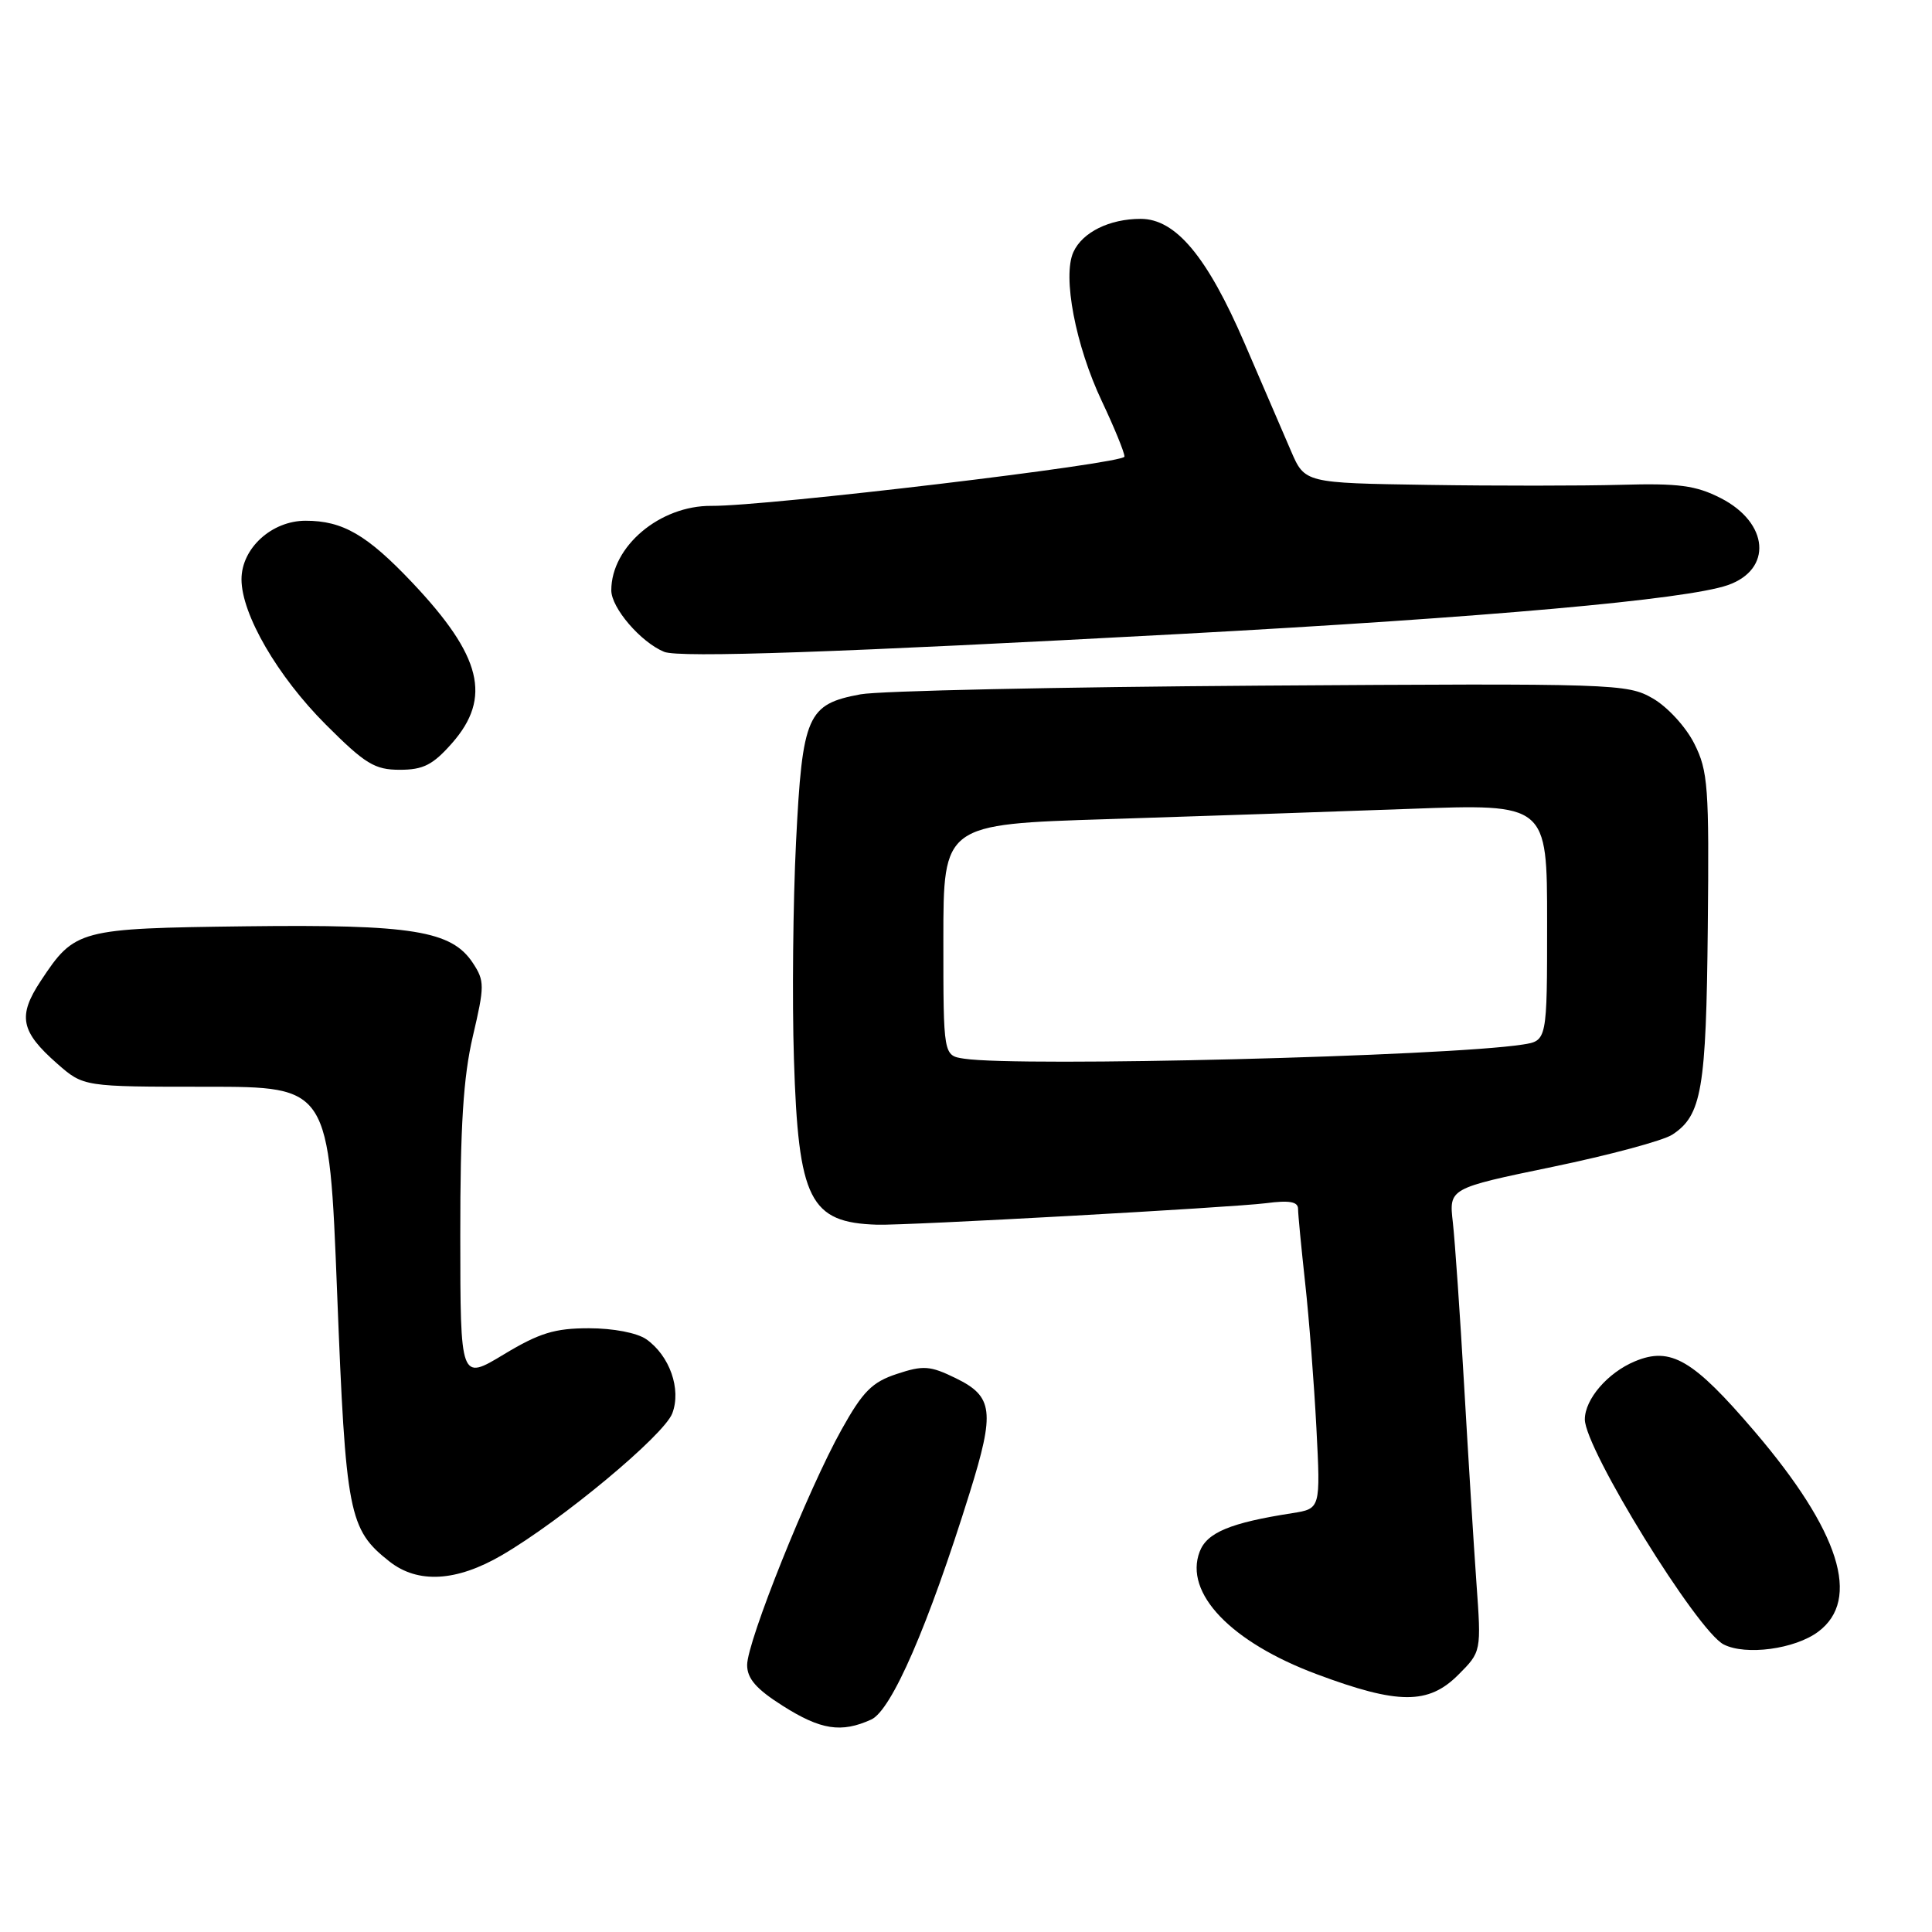 <?xml version="1.0" encoding="UTF-8" standalone="no"?>
<!DOCTYPE svg PUBLIC "-//W3C//DTD SVG 1.1//EN" "http://www.w3.org/Graphics/SVG/1.1/DTD/svg11.dtd" >
<svg xmlns="http://www.w3.org/2000/svg" xmlns:xlink="http://www.w3.org/1999/xlink" version="1.1" viewBox="0 0 256 256">
 <g >
 <path fill="currentColor"
d=" M 115.44 227.85 C 118.14 226.61 122.98 215.48 128.49 197.80 C 131.85 187.02 131.61 185.04 126.65 182.62 C 123.25 180.96 122.35 180.89 118.85 182.05 C 115.56 183.13 114.33 184.37 111.51 189.43 C 107.09 197.33 99.00 217.51 99.00 220.62 C 99.00 222.42 100.21 223.81 103.70 226.02 C 108.76 229.23 111.47 229.65 115.44 227.85 Z  M 193.22 221.93 C 196.29 218.86 196.29 218.86 195.63 209.68 C 195.27 204.63 194.54 192.85 194.00 183.50 C 193.46 174.15 192.79 164.47 192.51 161.98 C 191.99 157.46 191.99 157.46 205.70 154.62 C 213.23 153.06 220.39 151.14 221.60 150.34 C 225.49 147.79 226.08 144.34 226.29 122.93 C 226.48 104.25 226.33 102.16 224.50 98.53 C 223.39 96.32 220.95 93.66 219.00 92.54 C 215.61 90.59 214.10 90.54 167.00 90.85 C 140.33 91.03 116.49 91.54 114.03 92.00 C 106.96 93.31 106.32 94.76 105.48 111.54 C 105.08 119.56 104.95 132.51 105.20 140.31 C 105.78 159.01 107.29 162.01 116.24 162.28 C 120.09 162.40 163.26 160.00 167.75 159.43 C 170.87 159.02 172.00 159.23 172.00 160.19 C 172.00 160.91 172.43 165.32 172.94 170.00 C 173.46 174.68 174.12 183.32 174.43 189.21 C 174.98 199.91 174.98 199.91 171.24 200.50 C 163.01 201.78 159.92 203.07 158.96 205.61 C 156.87 211.09 163.10 217.60 174.50 221.85 C 185.26 225.87 189.27 225.88 193.22 221.93 Z  M 240.91 216.22 C 246.65 211.96 243.77 202.89 232.49 189.67 C 224.36 180.15 221.38 178.40 216.64 180.38 C 213.03 181.88 210.00 185.40 210.00 188.08 C 210.00 191.98 224.88 216.11 228.40 217.90 C 231.32 219.39 237.82 218.52 240.91 216.22 Z  M 66.50 206.07 C 74.46 201.43 87.98 190.18 89.08 187.28 C 90.30 184.08 88.74 179.64 85.64 177.46 C 84.42 176.61 81.26 176.00 78.03 176.00 C 73.50 176.00 71.46 176.63 66.75 179.47 C 61.00 182.94 61.00 182.94 60.99 163.72 C 60.98 149.21 61.39 142.74 62.65 137.33 C 64.22 130.64 64.22 129.98 62.67 127.62 C 59.85 123.32 54.65 122.47 32.58 122.74 C 10.41 123.02 9.92 123.14 5.41 129.96 C 2.32 134.63 2.72 136.67 7.58 140.94 C 11.07 144.00 11.07 144.00 27.34 144.00 C 43.60 144.00 43.60 144.00 44.67 171.29 C 45.82 200.68 46.20 202.65 51.61 206.91 C 55.37 209.87 60.48 209.58 66.50 206.07 Z  M 59.90 98.47 C 65.19 92.44 63.83 86.93 54.64 77.21 C 48.64 70.87 45.42 69.00 40.50 69.00 C 36.00 69.00 32.00 72.65 32.00 76.76 C 32.00 81.39 36.77 89.61 43.18 96.02 C 48.40 101.24 49.65 102.00 52.98 102.00 C 56.09 102.00 57.36 101.35 59.90 98.47 Z  M 156.50 84.00 C 197.09 81.80 223.38 79.45 228.92 77.54 C 234.90 75.47 234.40 69.27 228.00 66.00 C 224.70 64.32 222.44 64.02 214.76 64.24 C 209.67 64.38 198.16 64.39 189.19 64.25 C 172.89 64.00 172.89 64.00 171.06 59.75 C 170.05 57.41 167.29 51.00 164.92 45.50 C 159.97 34.01 155.79 29.00 151.15 29.00 C 147.01 29.00 143.43 30.77 142.23 33.40 C 140.76 36.62 142.51 45.78 146.00 53.16 C 147.65 56.65 149.00 59.95 149.00 60.50 C 149.00 61.43 101.58 67.09 94.28 67.03 C 87.44 66.97 81.00 72.40 81.00 78.22 C 81.00 80.55 84.90 85.09 88.00 86.37 C 89.97 87.19 111.15 86.45 156.50 84.00 Z  M 127.75 140.28 C 125.00 139.87 125.00 139.87 125.00 124.54 C 125.00 109.22 125.00 109.22 146.75 108.54 C 158.71 108.16 176.71 107.55 186.75 107.18 C 205.00 106.50 205.00 106.50 205.00 122.20 C 205.00 137.91 205.00 137.91 201.75 138.41 C 191.67 139.97 135.12 141.40 127.75 140.28 Z "/>
</g>
</svg>